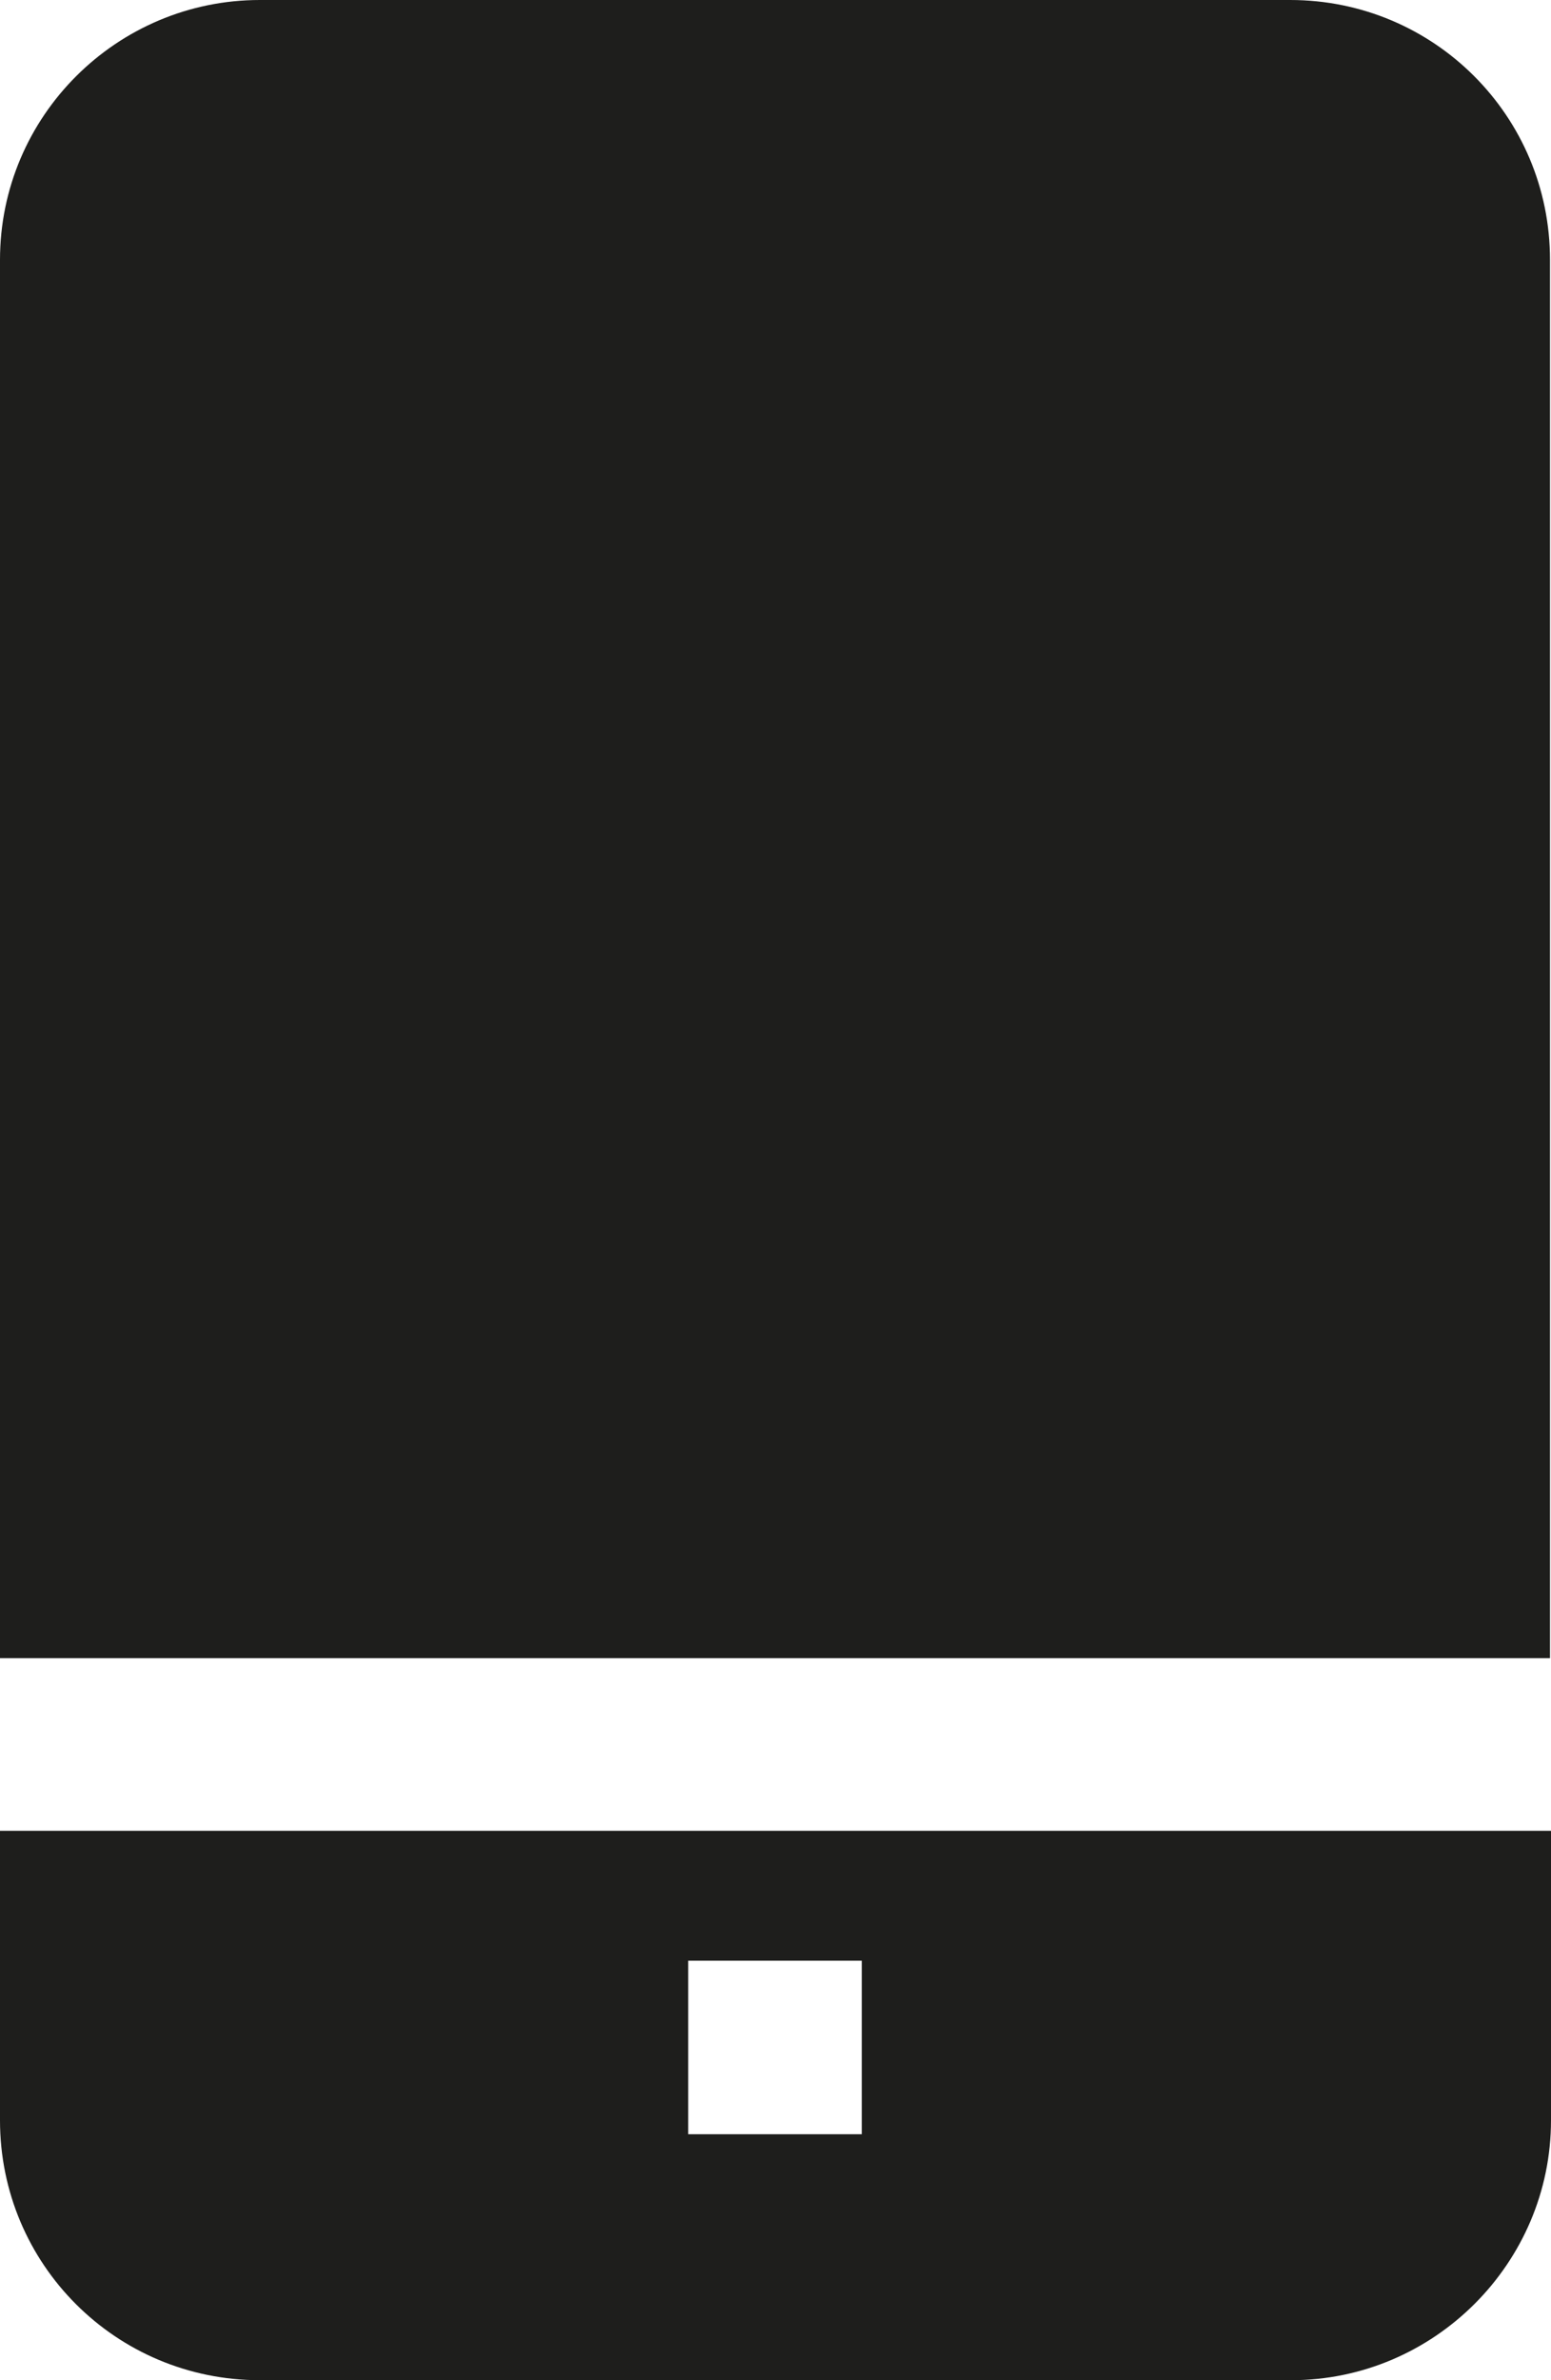 <?xml version="1.0" encoding="UTF-8"?>
<svg id="Ebene_2" xmlns="http://www.w3.org/2000/svg" viewBox="0 0 15.64 24">
  <defs>
    <style>
      .cls-1 {
        fill: #1e1e1c;
      }
    </style>
  </defs>
  <g id="_x33_219">
    <path class="cls-1" d="M0,16.71V2.62C0,1.17,1.18,0,2.62,0h10.39c1.45,0,2.62,1.17,2.62,2.62v14.1H0ZM15.64,18.46v2.92c0,1.44-1.18,2.62-2.62,2.62H2.62c-1.45,0-2.62-1.17-2.62-2.62v-2.92h15.64ZM8.69,19.77h-1.75v1.75h1.75v-1.75Z"/>
  </g>
</svg>